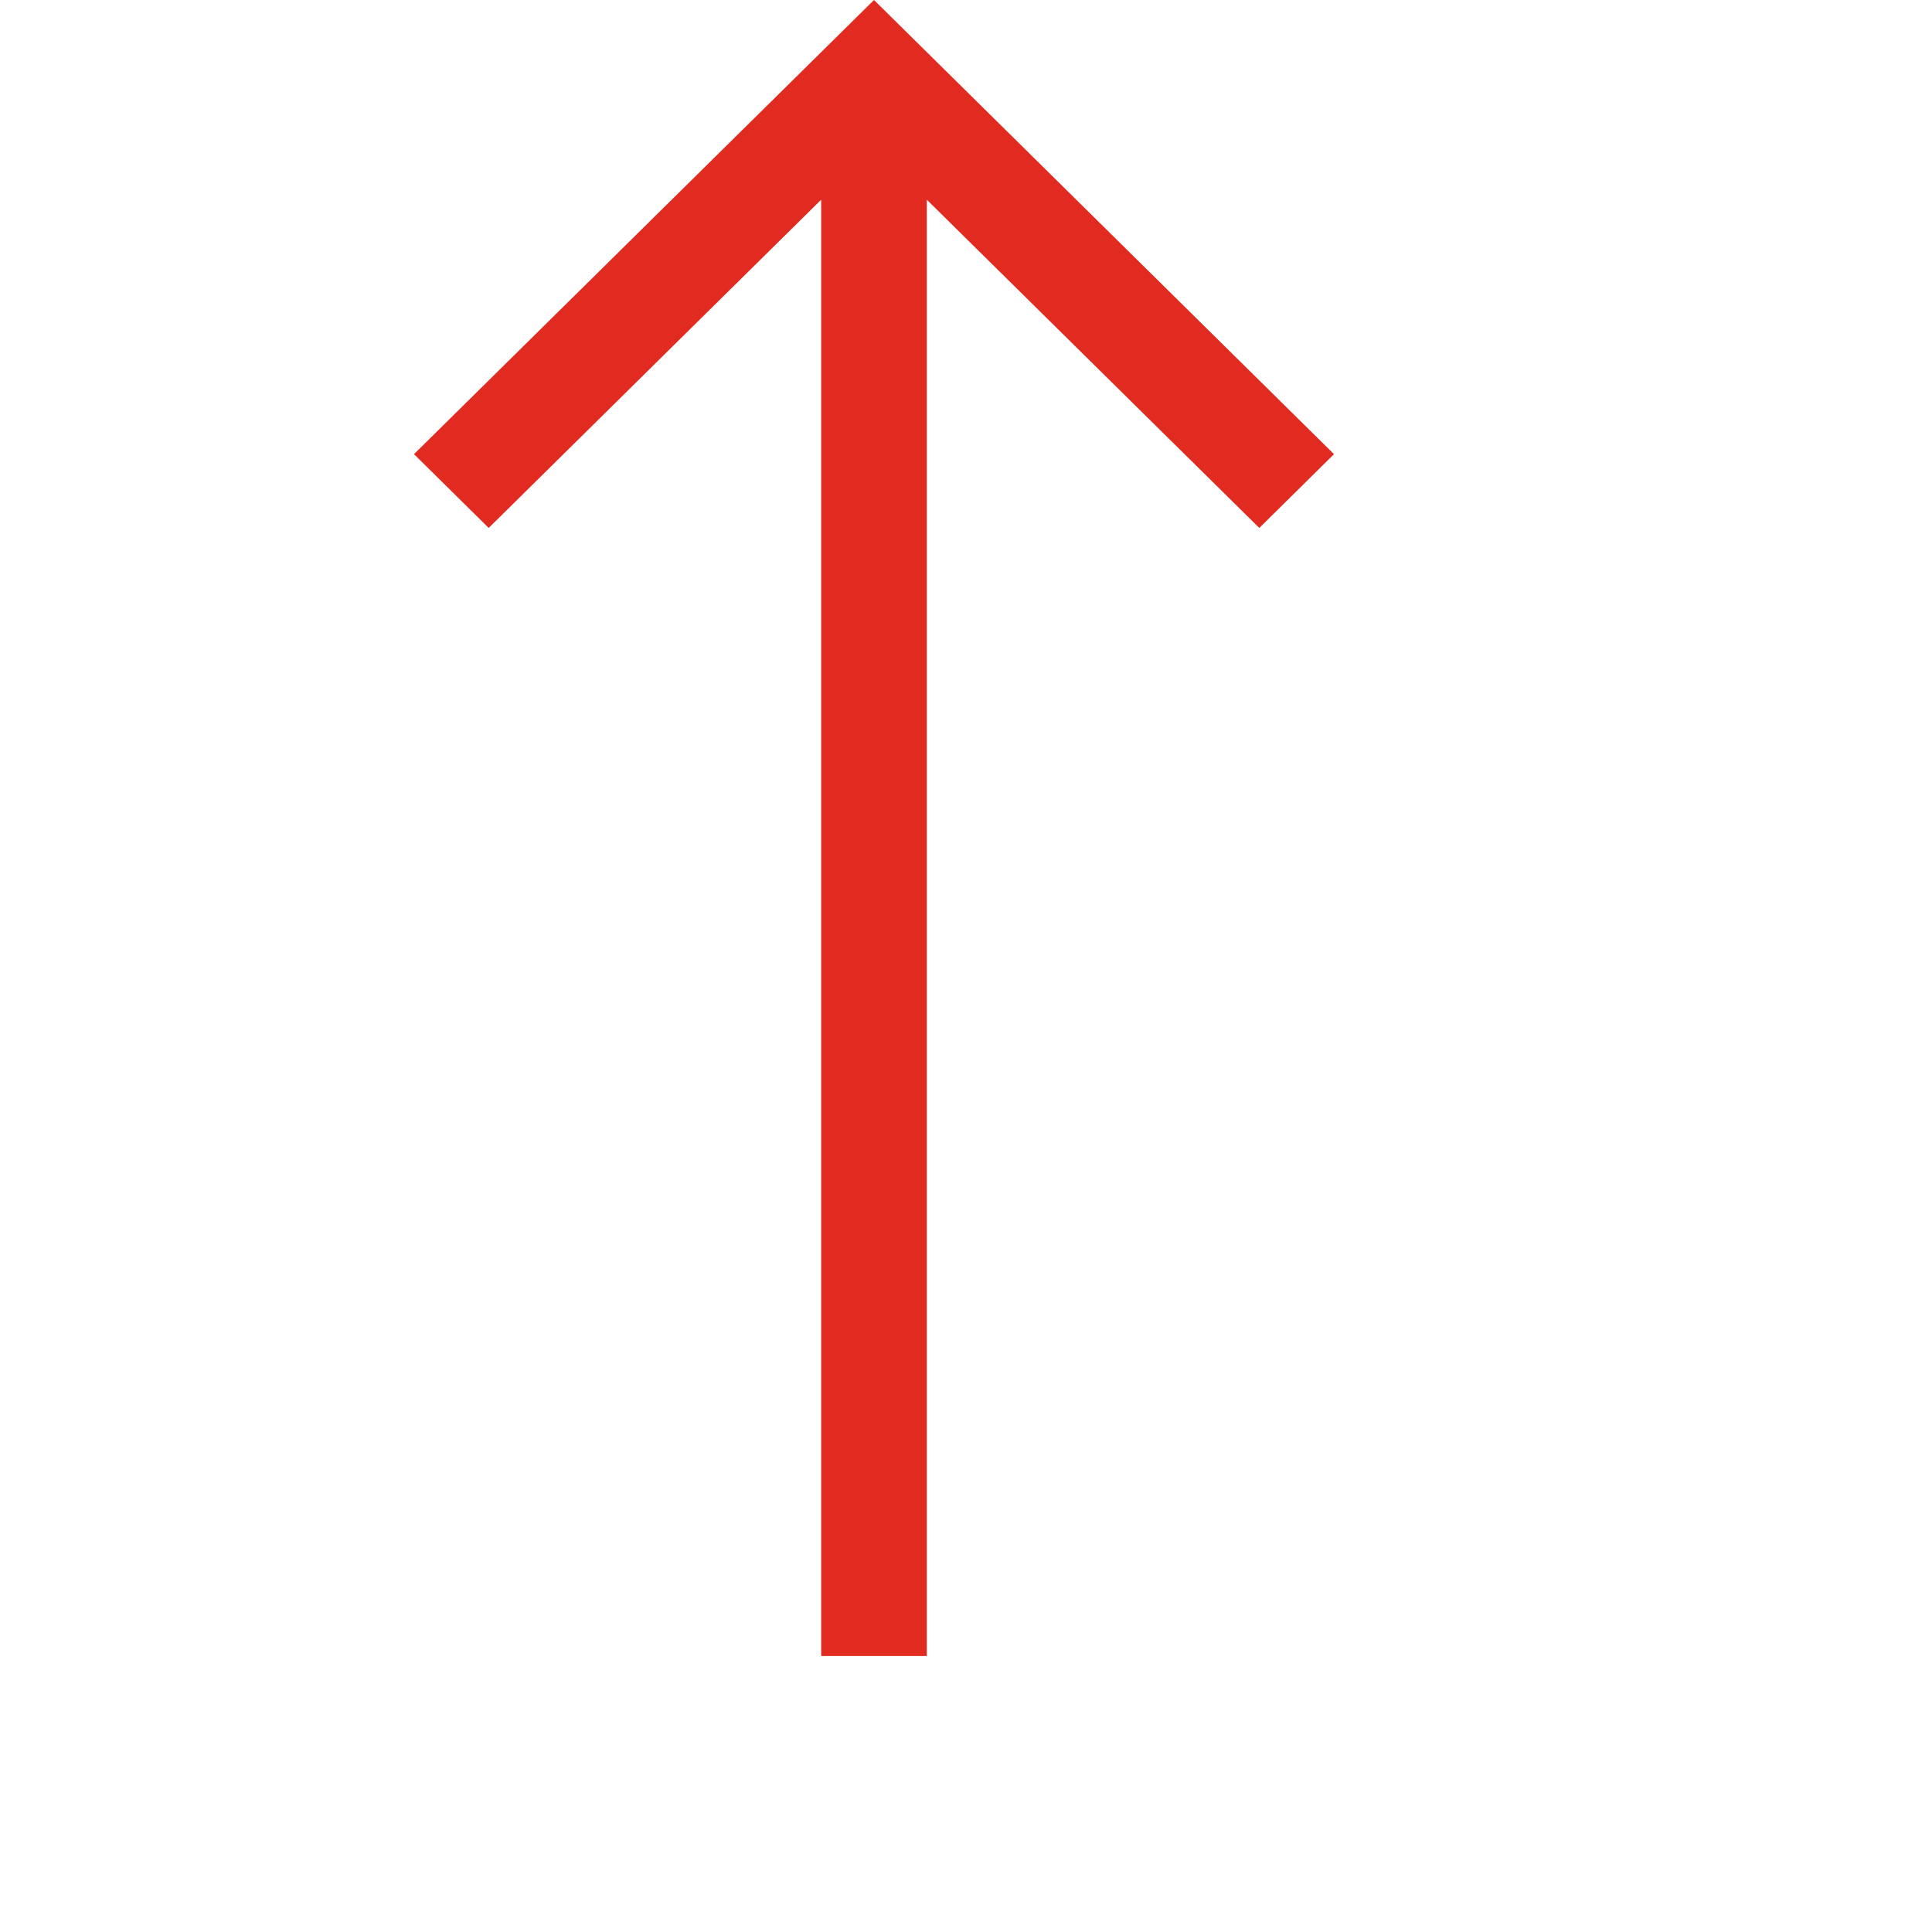 <svg width="42" height="42" viewBox="0 0 42 42" fill="none" xmlns="http://www.w3.org/2000/svg">
<path d="M9 9.873L10.624 11.477L17.852 4.341L17.852 36L20.148 36L20.148 4.341L27.376 11.477L29 9.873L19 -2.86249e-07L9 9.873Z" fill="#E12B21"/>
</svg>
